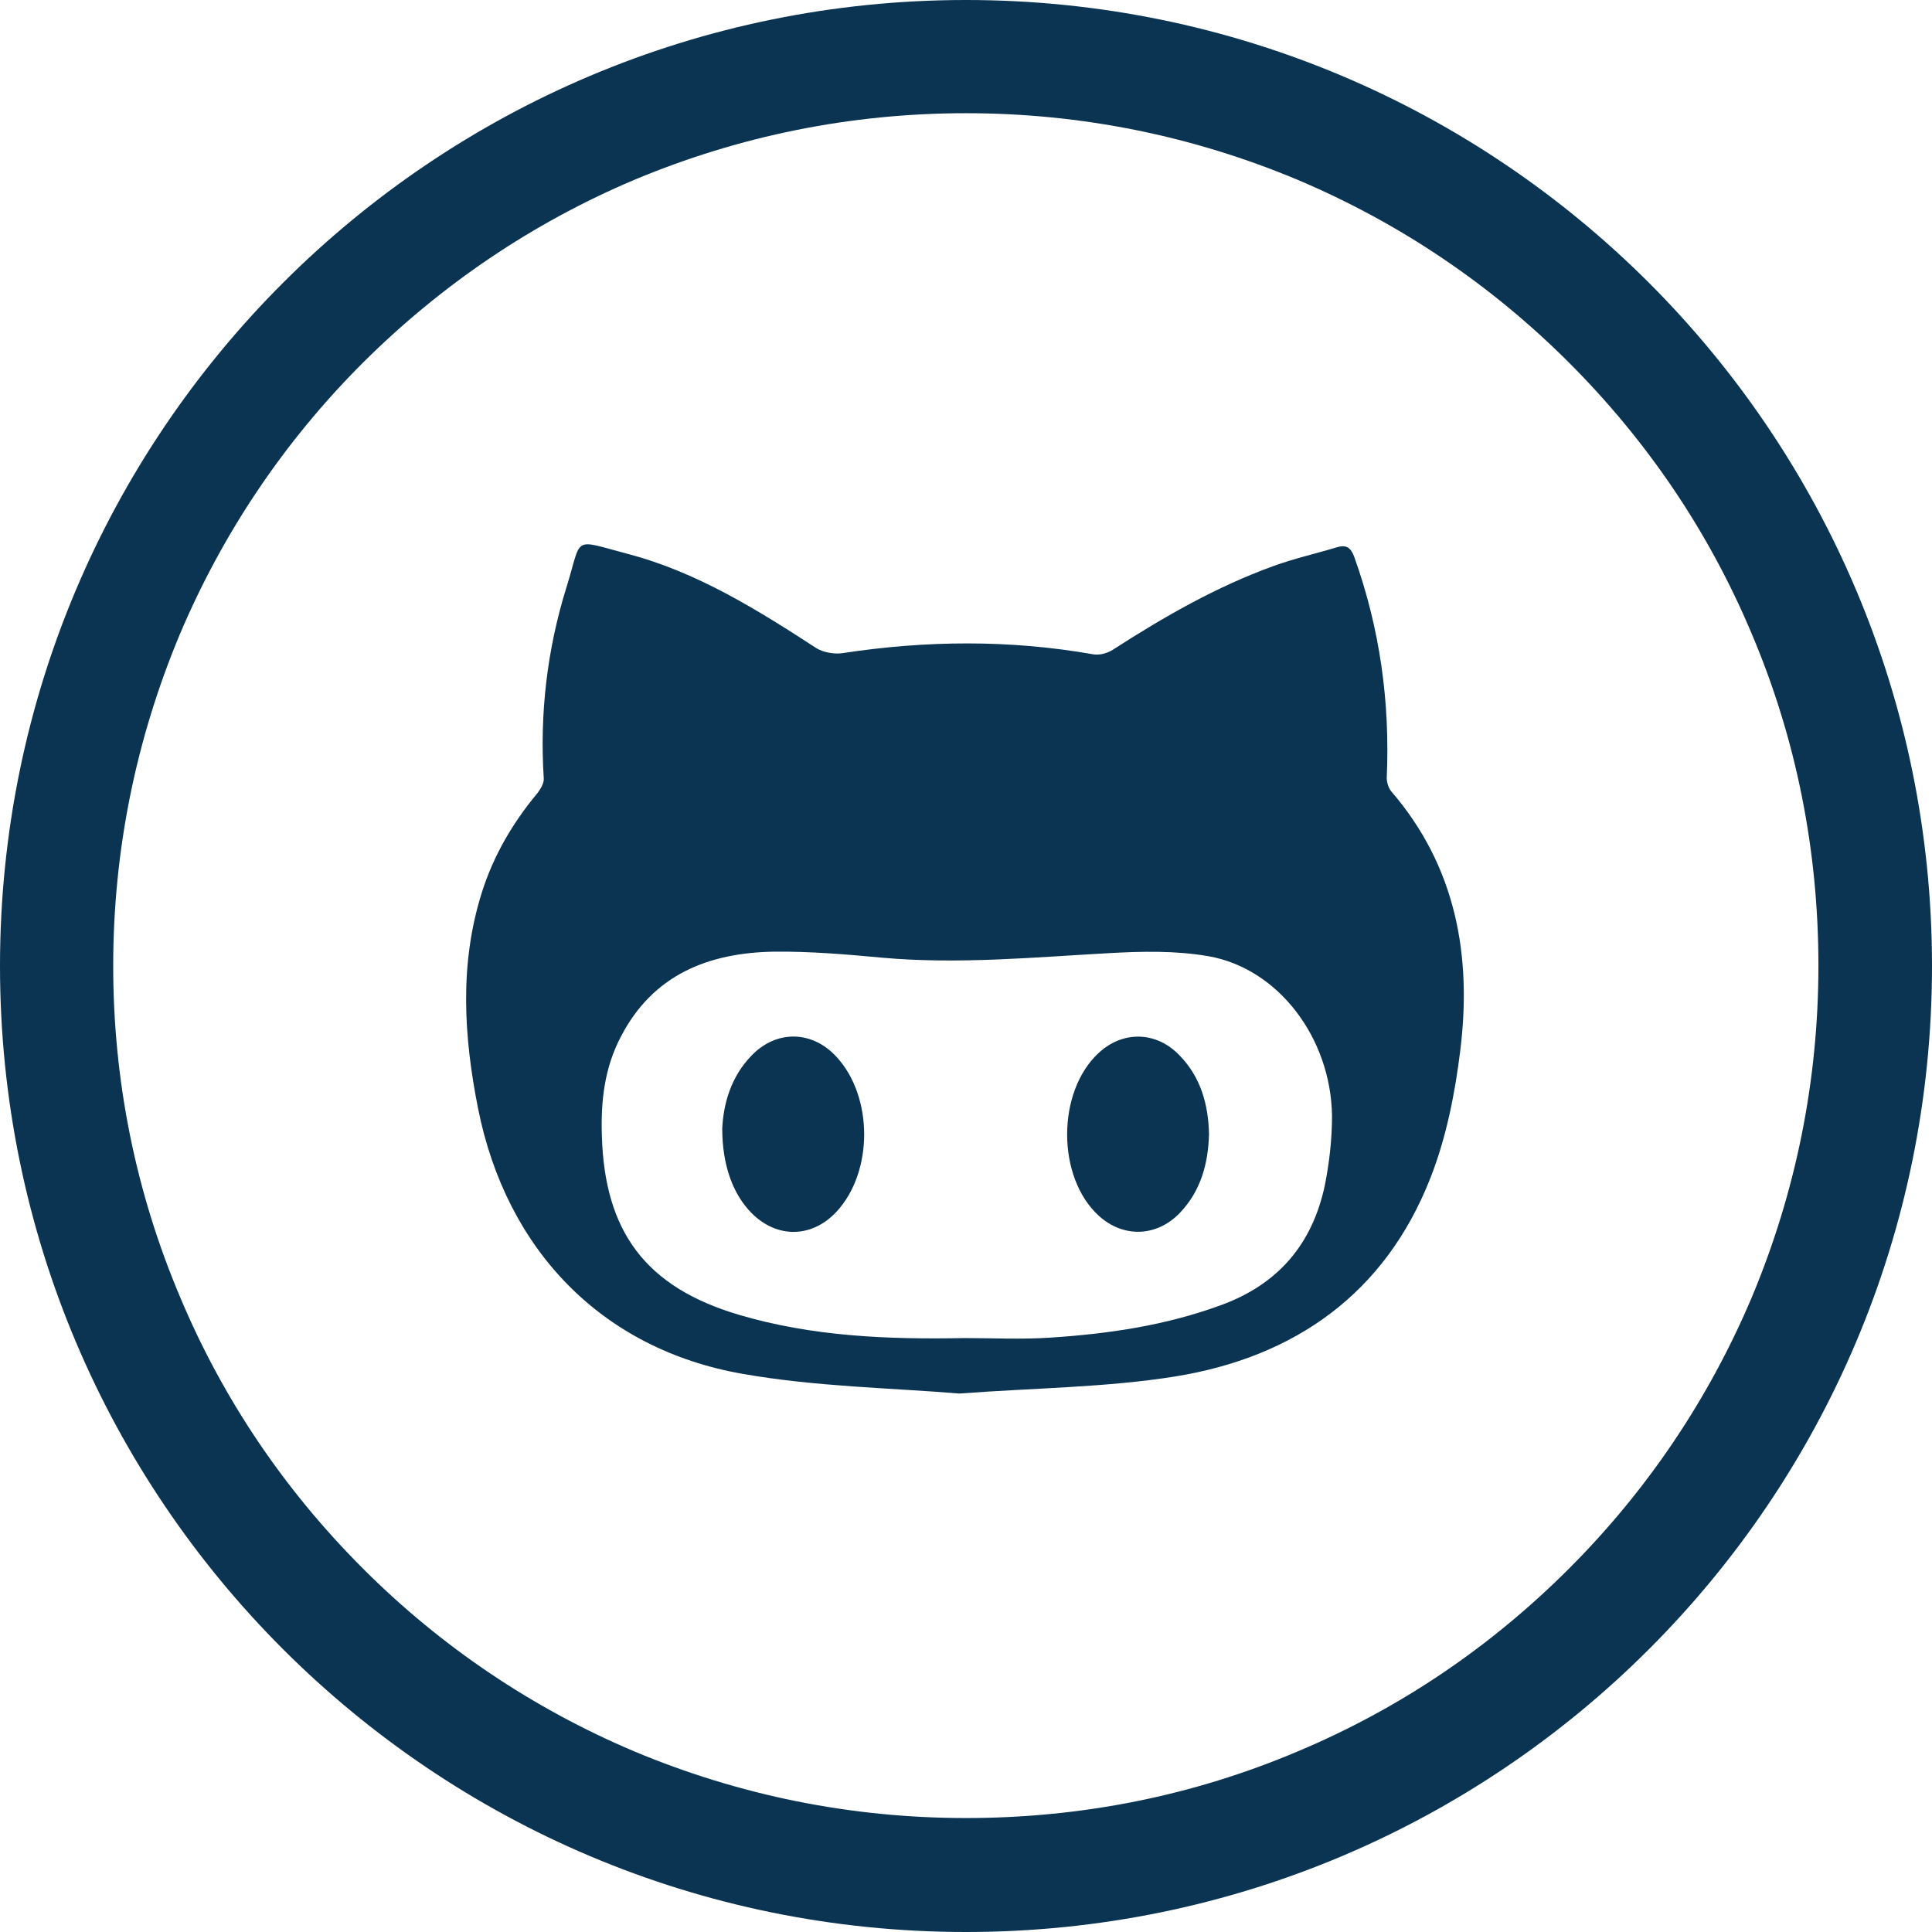 <svg width="148" height="148" viewBox="0 0 148 148" fill="#0b3453" xmlns="http://www.w3.org/2000/svg">
<g clip-path="url(#clip0_2034_8)">
<path d="M74 0C33.127 0 0 33.127 0 74C0 114.873 33.127 148 74 148C114.873 148 148 114.873 148 74C148 33.127 114.873 0 74 0ZM120.192 120.163C114.18 126.176 107.213 130.887 99.438 134.154C91.402 137.565 82.845 139.27 74 139.27C65.184 139.27 56.627 137.536 48.562 134.154C40.787 130.859 33.791 126.147 27.808 120.163C21.795 114.151 17.084 107.184 13.817 99.409C10.406 91.373 8.672 82.816 8.672 74C8.672 65.184 10.406 56.627 13.788 48.562C17.084 40.787 21.795 33.791 27.779 27.808C33.82 21.795 40.787 17.084 48.562 13.788C56.627 10.406 65.184 8.672 74 8.672C82.816 8.672 91.373 10.406 99.438 13.788C107.213 17.084 114.209 21.795 120.192 27.779C126.205 33.791 130.916 40.758 134.183 48.534C137.594 56.569 139.299 65.126 139.299 73.971C139.299 82.787 137.565 91.344 134.183 99.409C130.888 107.184 126.176 114.18 120.192 120.163Z" fill="#0b3453"/>
<path d="M106.23 59.605C106.491 53.794 105.71 48.158 103.744 42.666C103.484 41.972 103.166 41.712 102.444 41.914C100.825 42.405 99.148 42.781 97.559 43.359C93.165 44.949 89.147 47.262 85.245 49.776C84.84 50.037 84.233 50.21 83.741 50.123C77.353 48.996 70.936 49.054 64.519 50.037C63.883 50.123 63.073 49.979 62.553 49.661C58.015 46.712 53.39 43.822 48.1 42.434C43.735 41.278 44.631 41.047 43.388 45.007C41.914 49.748 41.336 54.662 41.654 59.634C41.683 59.98 41.423 60.414 41.191 60.732C39.284 63.016 37.809 65.53 36.913 68.363C35.179 73.855 35.526 79.405 36.624 84.927C38.792 95.766 46.105 103.369 56.916 105.248C62.495 106.23 68.248 106.317 73.48 106.751C79.319 106.317 84.724 106.288 89.985 105.45C99.177 103.976 106.115 99.091 109.584 90.216C110.798 87.123 111.462 83.741 111.867 80.446C112.763 73.162 111.52 66.34 106.548 60.587C106.375 60.356 106.23 59.952 106.23 59.605ZM101.49 90.794C100.536 95.304 97.905 98.397 93.512 99.987C89.263 101.548 84.869 102.184 80.388 102.473C78.22 102.617 76.052 102.502 73.884 102.502C68.045 102.617 62.206 102.386 56.569 100.709C49.487 98.599 46.308 94.379 46.105 86.979C46.019 84.348 46.308 81.805 47.551 79.434C50.008 74.665 54.257 72.988 59.287 72.901C62.033 72.873 64.808 73.104 67.583 73.364C73.393 73.884 79.145 73.335 84.927 73.017C87.47 72.873 90.072 72.815 92.558 73.248C97.905 74.173 101.952 79.492 102.039 85.476C102.039 87.239 101.837 89.06 101.49 90.794Z" fill="#0b3453"/>
<path d="M57.552 80.88C55.963 82.527 55.413 84.609 55.327 86.459C55.327 89.234 56.136 91.459 57.552 92.905C59.518 94.899 62.206 94.841 64.085 92.818C66.918 89.754 66.889 84.002 64.085 80.966C62.206 78.914 59.46 78.885 57.552 80.88Z" fill="#0b3453"/>
<path d="M84.175 80.648C80.938 83.626 80.938 90.188 84.175 93.136C86.054 94.841 88.598 94.755 90.361 92.934C91.98 91.257 92.558 89.147 92.616 86.863C92.558 84.58 91.98 82.498 90.332 80.822C88.569 79.001 86.025 78.943 84.175 80.648Z" fill="#0b3453"/>
</g>
<defs>
<clipPath id="clip0_2034_8">
<rect width="148" height="148" fill="#0b3453"/>
</clipPath>
</defs>
</svg>

